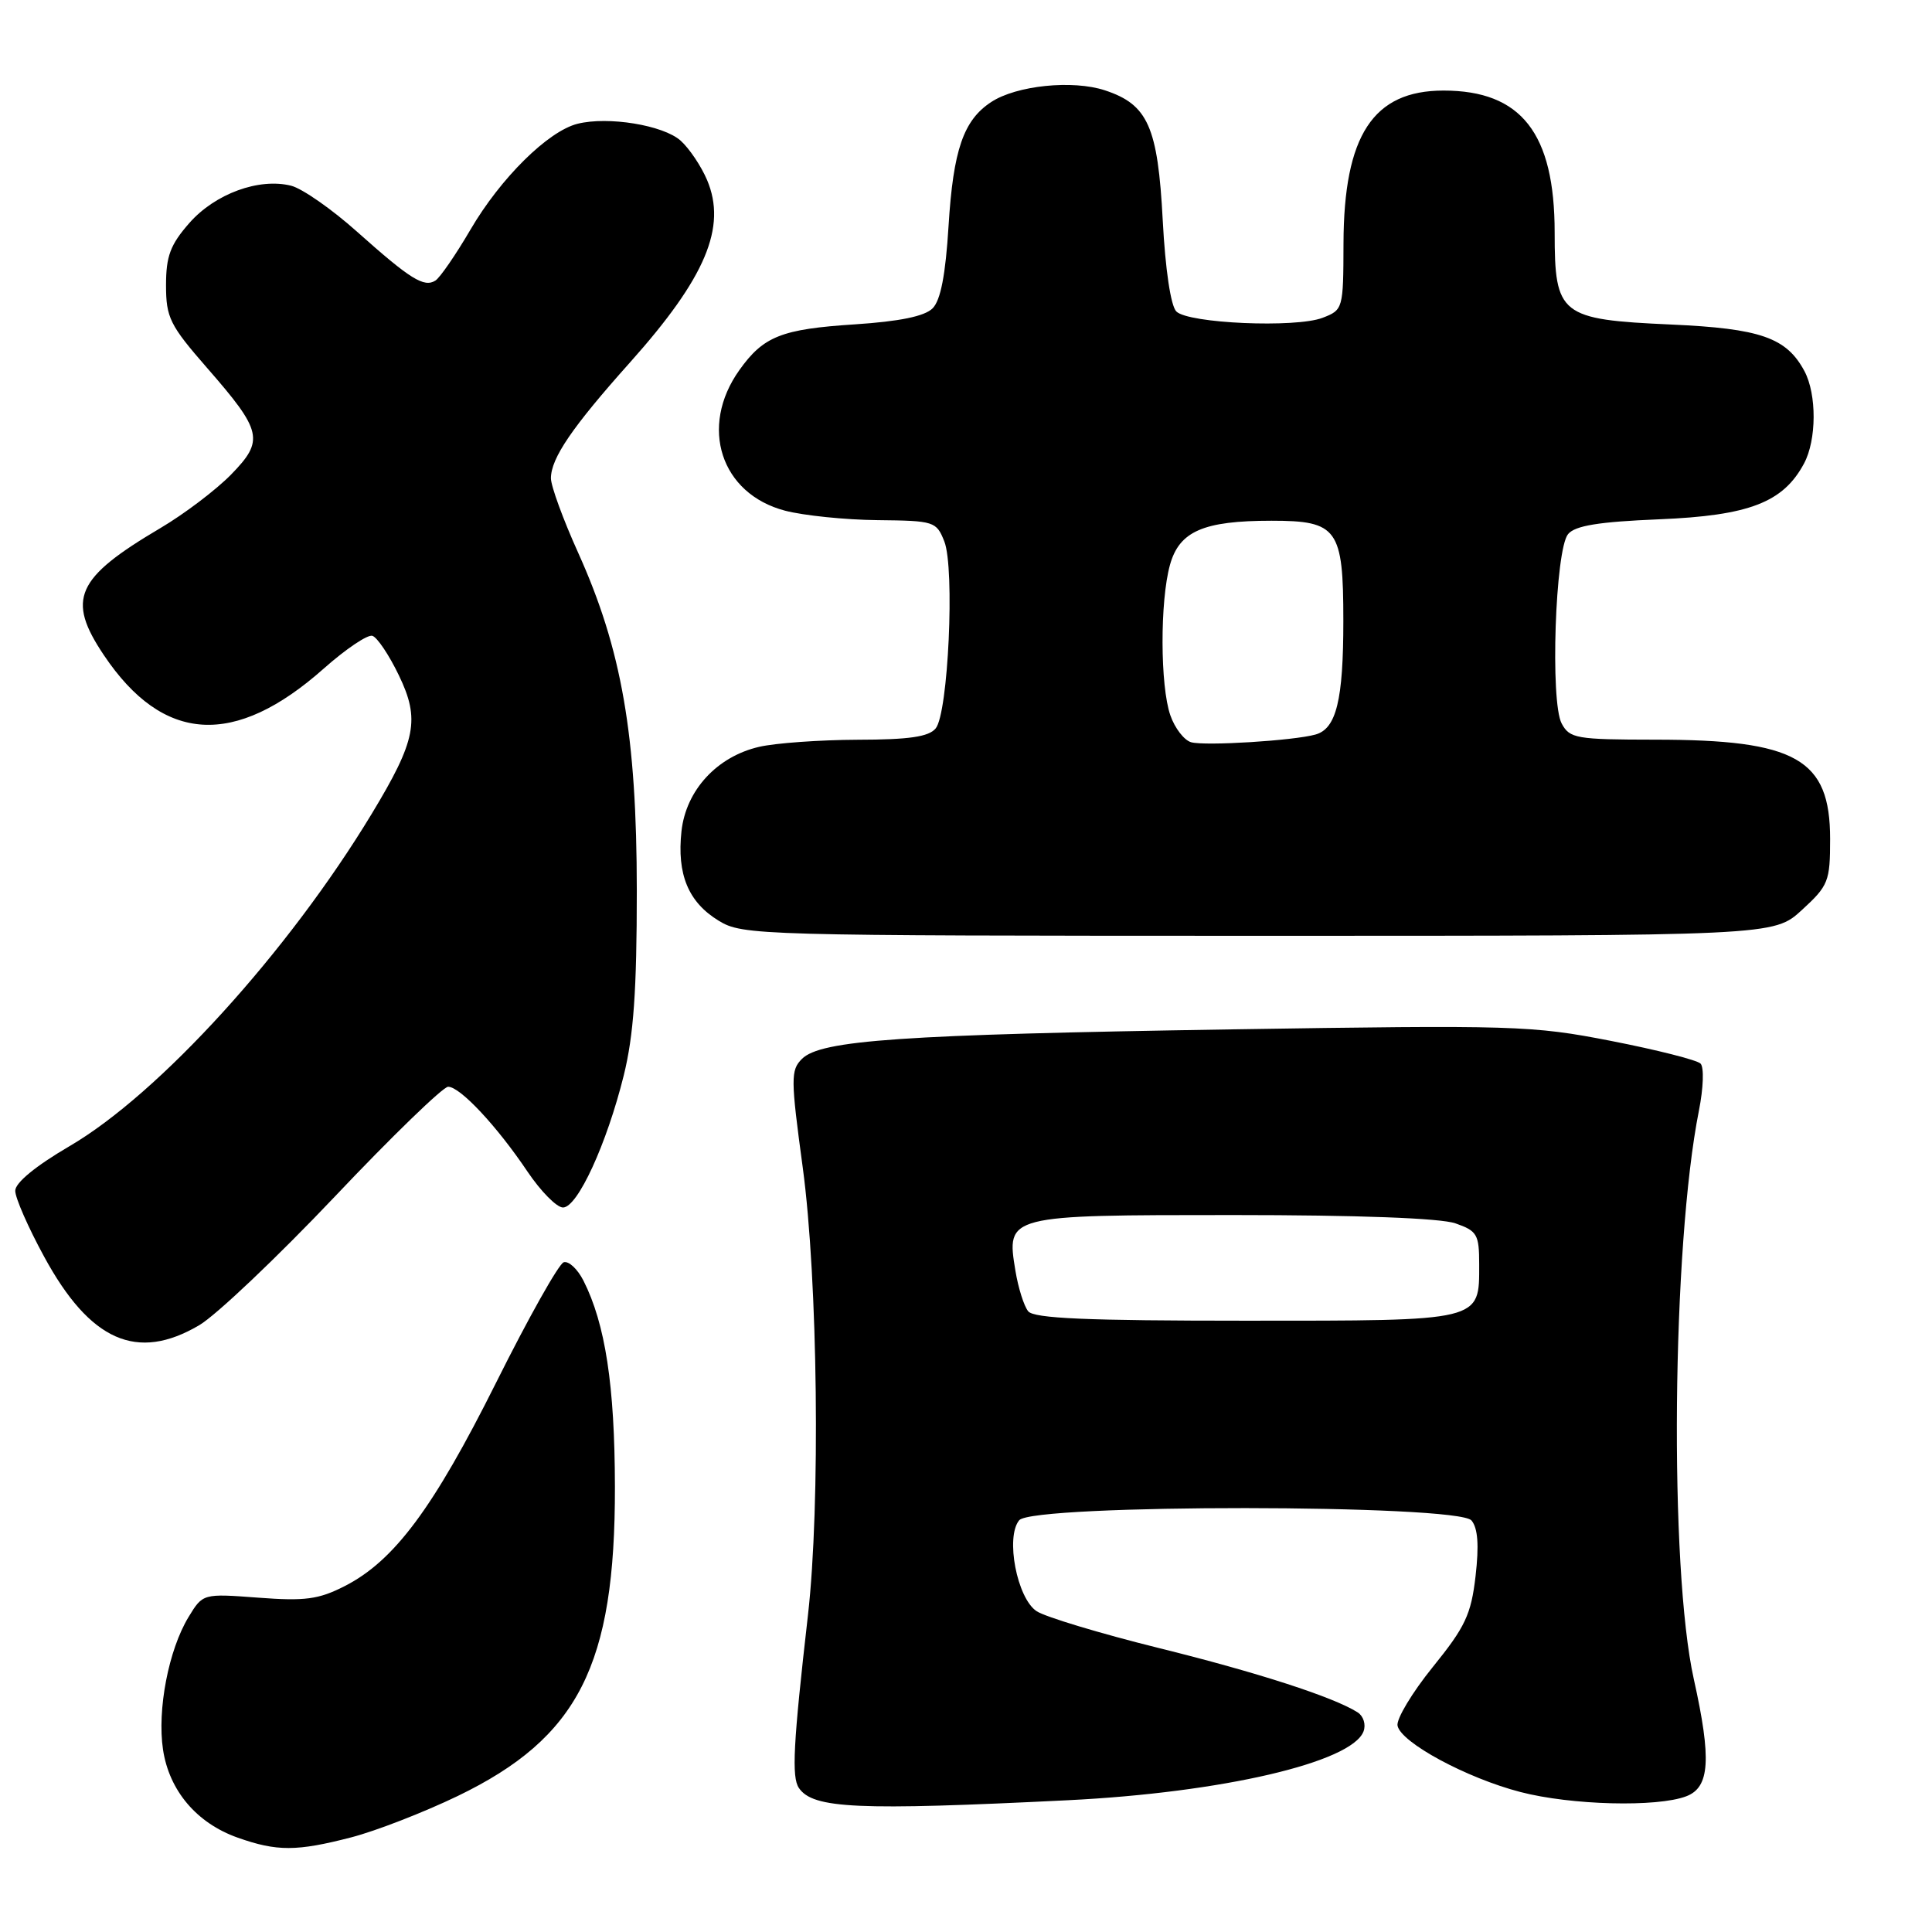 <?xml version="1.0" encoding="UTF-8" standalone="no"?>
<!DOCTYPE svg PUBLIC "-//W3C//DTD SVG 1.1//EN" "http://www.w3.org/Graphics/SVG/1.1/DTD/svg11.dtd" >
<svg xmlns="http://www.w3.org/2000/svg" xmlns:xlink="http://www.w3.org/1999/xlink" version="1.1" viewBox="0 0 256 256">
 <g >
 <path fill="currentColor"
d=" M 46.54 243.46 C 49.82 242.61 56.17 240.14 60.65 237.98 C 76.65 230.25 81.52 220.68 81.48 197.00 C 81.46 183.60 80.21 175.42 77.31 169.69 C 76.52 168.14 75.35 167.05 74.69 167.26 C 74.04 167.47 70.01 174.64 65.74 183.20 C 57.42 199.85 52.24 206.82 45.67 210.17 C 42.22 211.93 40.42 212.17 34.23 211.70 C 26.88 211.15 26.88 211.15 24.98 214.27 C 22.34 218.62 20.81 226.56 21.60 231.83 C 22.42 237.28 26.07 241.58 31.50 243.50 C 36.70 245.34 39.31 245.33 46.54 243.46 Z  M 141.50 238.54 C 161.91 237.53 179.09 233.53 180.67 229.43 C 181.02 228.52 180.67 227.40 179.90 226.90 C 176.73 224.88 166.68 221.62 153.50 218.36 C 145.80 216.45 138.54 214.26 137.37 213.50 C 134.76 211.80 133.20 203.67 135.05 201.44 C 136.85 199.27 193.18 199.31 194.98 201.47 C 195.83 202.49 195.99 204.76 195.52 208.84 C 194.93 213.93 194.16 215.57 189.85 220.89 C 187.11 224.28 185.01 227.78 185.18 228.66 C 185.62 230.90 194.33 235.60 201.46 237.45 C 208.18 239.20 219.57 239.49 223.43 238.02 C 226.56 236.84 226.80 233.11 224.44 222.50 C 221.16 207.76 221.54 165.12 225.12 147.14 C 225.71 144.17 225.81 141.41 225.33 140.93 C 224.86 140.46 219.53 139.11 213.49 137.93 C 203.00 135.88 200.70 135.81 163.00 136.40 C 119.42 137.09 108.75 137.82 106.26 140.31 C 104.76 141.81 104.77 142.92 106.37 154.72 C 108.37 169.53 108.72 199.42 107.06 214.00 C 105.10 231.14 104.88 235.48 105.86 236.92 C 107.73 239.66 113.58 239.92 141.50 238.54 Z  M 26.41 175.59 C 28.66 174.26 36.72 166.61 44.33 158.59 C 51.93 150.56 58.71 144.00 59.38 144.00 C 60.97 144.00 65.85 149.22 69.90 155.25 C 71.66 157.86 73.77 160.00 74.60 160.00 C 76.53 160.00 80.40 151.57 82.65 142.50 C 83.96 137.20 84.38 131.25 84.38 118.00 C 84.37 97.45 82.39 86.05 76.60 73.22 C 74.62 68.84 73.00 64.40 73.00 63.37 C 73.01 60.71 75.81 56.60 83.50 48.00 C 93.51 36.79 96.33 30.09 93.69 23.85 C 92.91 22.01 91.33 19.66 90.18 18.63 C 87.87 16.58 80.58 15.39 76.53 16.40 C 72.62 17.38 66.34 23.59 62.35 30.41 C 60.39 33.76 58.29 36.81 57.69 37.18 C 56.18 38.13 54.36 36.99 47.33 30.72 C 43.98 27.72 40.04 24.98 38.58 24.61 C 34.32 23.54 28.50 25.67 25.09 29.55 C 22.57 32.42 22.00 33.94 22.00 37.79 C 22.00 42.08 22.50 43.09 27.43 48.74 C 34.78 57.16 35.04 58.35 30.61 62.89 C 28.63 64.91 24.43 68.10 21.26 69.97 C 10.02 76.61 8.78 79.39 13.77 86.82 C 21.62 98.51 31.09 99.08 42.92 88.57 C 45.82 86.00 48.71 84.05 49.34 84.25 C 49.98 84.44 51.56 86.80 52.85 89.48 C 55.68 95.34 55.14 98.10 49.27 107.81 C 38.19 126.13 21.09 144.94 9.20 151.88 C 4.69 154.52 2.01 156.73 2.02 157.79 C 2.02 158.73 3.74 162.65 5.84 166.50 C 11.93 177.71 18.16 180.46 26.41 175.59 Z  M 238.76 120.58 C 242.28 117.35 242.50 116.80 242.50 111.16 C 242.50 100.55 238.02 98.01 219.29 98.01 C 208.86 98.00 207.99 97.85 206.93 95.87 C 205.39 93.00 206.07 72.82 207.78 70.77 C 208.71 69.65 211.83 69.14 219.85 68.81 C 231.76 68.32 236.28 66.58 239.04 61.42 C 240.72 58.29 240.74 52.26 239.10 49.18 C 236.72 44.73 233.27 43.53 221.40 43.00 C 206.73 42.34 206.00 41.76 206.00 30.81 C 206.00 17.65 201.58 12.00 191.27 12.00 C 181.94 12.00 178.06 17.94 178.02 32.27 C 178.00 40.92 177.96 41.07 175.25 42.11 C 171.69 43.48 157.46 42.86 155.87 41.27 C 155.13 40.53 154.41 35.69 154.07 29.22 C 153.42 16.79 152.11 13.85 146.41 11.97 C 142.14 10.56 134.68 11.32 131.34 13.52 C 127.67 15.92 126.31 19.86 125.69 29.91 C 125.29 36.43 124.64 39.79 123.57 40.86 C 122.52 41.91 119.20 42.59 113.26 42.98 C 103.55 43.61 101.16 44.56 97.97 49.04 C 92.61 56.56 95.50 65.44 104.03 67.67 C 106.49 68.31 112.00 68.88 116.27 68.92 C 123.80 69.00 124.08 69.09 125.13 71.75 C 126.53 75.33 125.65 94.52 123.98 96.52 C 123.07 97.63 120.45 98.01 113.63 98.02 C 108.61 98.04 102.74 98.46 100.59 98.96 C 95.00 100.25 90.90 104.71 90.30 110.13 C 89.68 115.86 91.20 119.54 95.23 122.00 C 98.41 123.94 100.30 123.99 166.76 124.00 C 235.03 124.00 235.03 124.00 238.76 120.58 Z  M 136.24 173.75 C 135.68 173.06 134.92 170.65 134.55 168.39 C 133.33 161.00 133.33 161.00 163.42 161.00 C 179.92 161.00 190.87 161.41 192.85 162.10 C 195.73 163.10 196.00 163.57 196.00 167.53 C 196.00 175.13 196.53 175.00 165.05 175.00 C 144.01 175.00 137.00 174.70 136.24 173.75 Z  M 157.83 98.35 C 156.91 98.09 155.67 96.49 155.08 94.79 C 153.72 90.90 153.69 79.65 155.03 74.84 C 156.27 70.39 159.46 69.00 168.49 69.00 C 177.24 69.00 178.00 70.06 178.00 82.26 C 178.00 92.77 177.07 96.56 174.31 97.33 C 171.43 98.14 159.66 98.87 157.83 98.35 Z "/>
</g>
</svg>